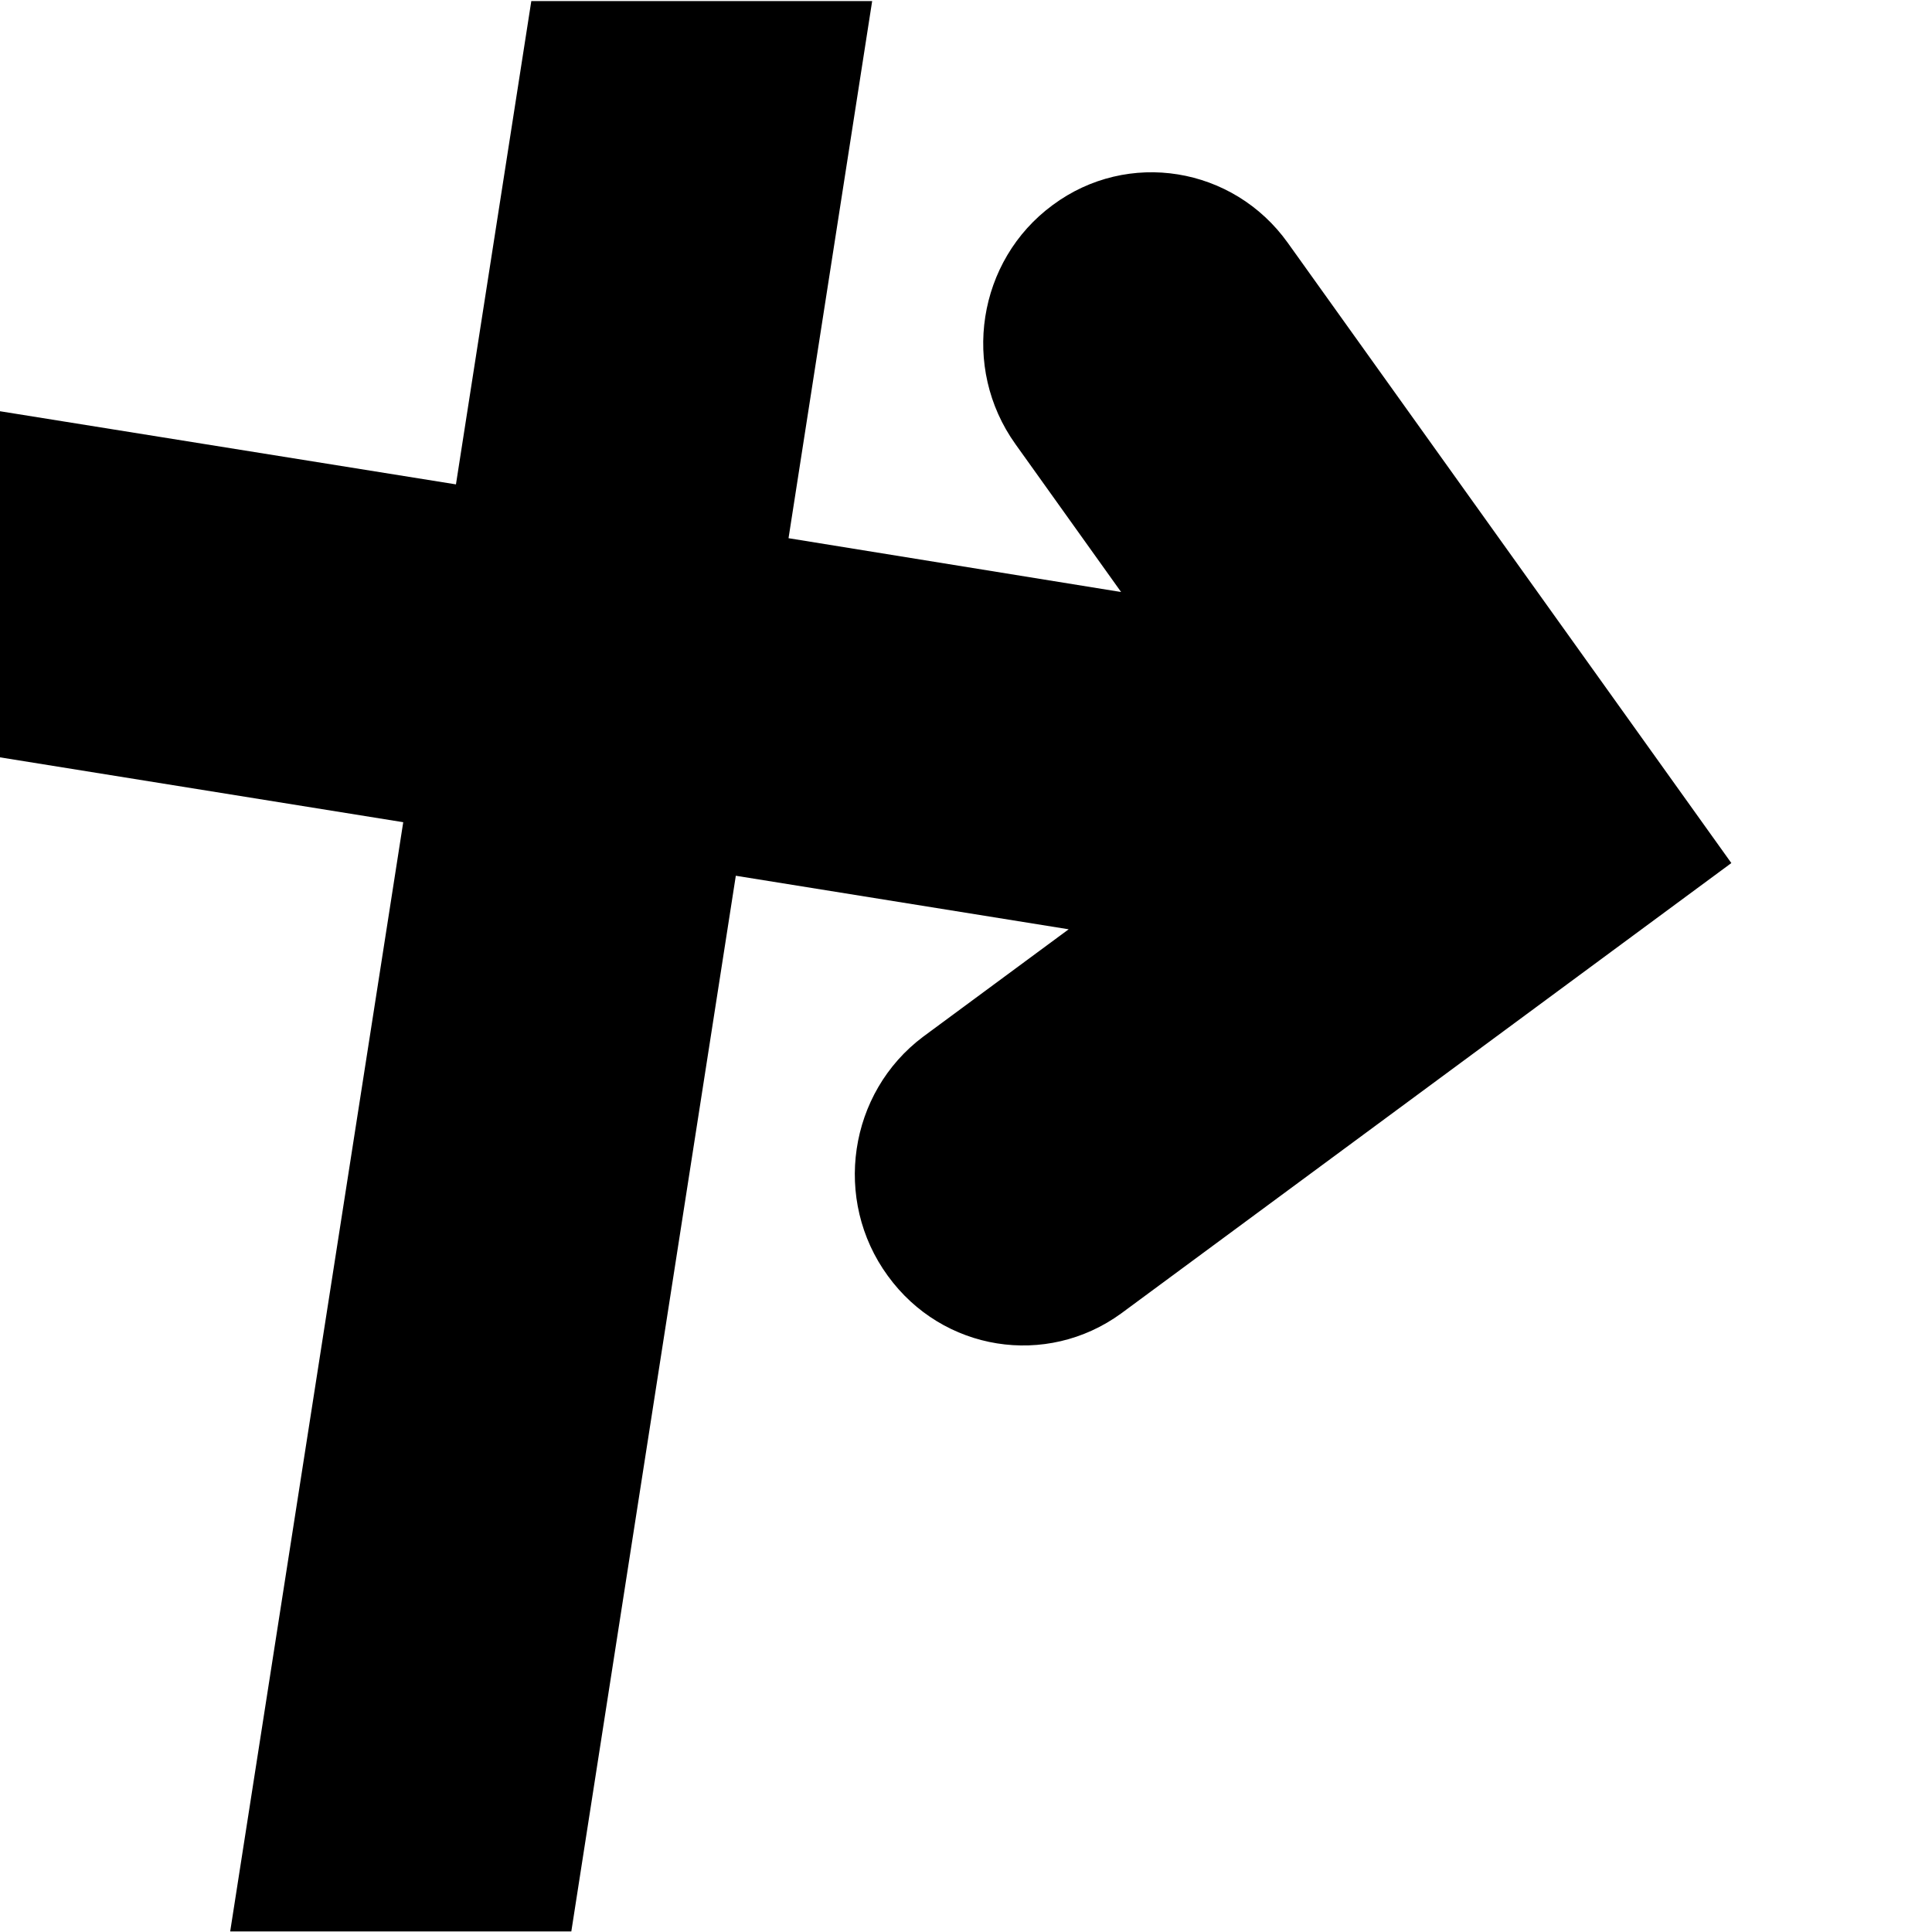 <?xml version="1.0" encoding="utf-8"?>
<!-- Generator: Adobe Illustrator 24.3.0, SVG Export Plug-In . SVG Version: 6.00 Build 0)  -->
<svg version="1.1" id="Ebene_1" xmlns="http://www.w3.org/2000/svg" xmlns:xlink="http://www.w3.org/1999/xlink" x="0px" y="0px"
	 viewBox="0 0 700 700" style="enable-background:new 0 0 700 700;" xml:space="preserve">
<path id="Pfad_15" d="M0,274.4l146.1,23.5L83.4,699.8H207l59.6-382.5l120.6,19.4l-52.7,38.9c-27.1,20.3-32.9,59.2-12.8,86.7
	c19.8,27.3,57.4,33.3,84.5,13.6l0,0l221.1-163.2l0,0L466.6,88l0,0c-19.8-27.7-58-33.9-85.2-13.7l0,0l0,0
	c-27.3,20.1-33.3,58.9-13.5,86.6l0,0l38.3,53.6L285.7,195L316,0.4H192.5l-27.3,175.1L0,149V274.4z"/>
</svg>
